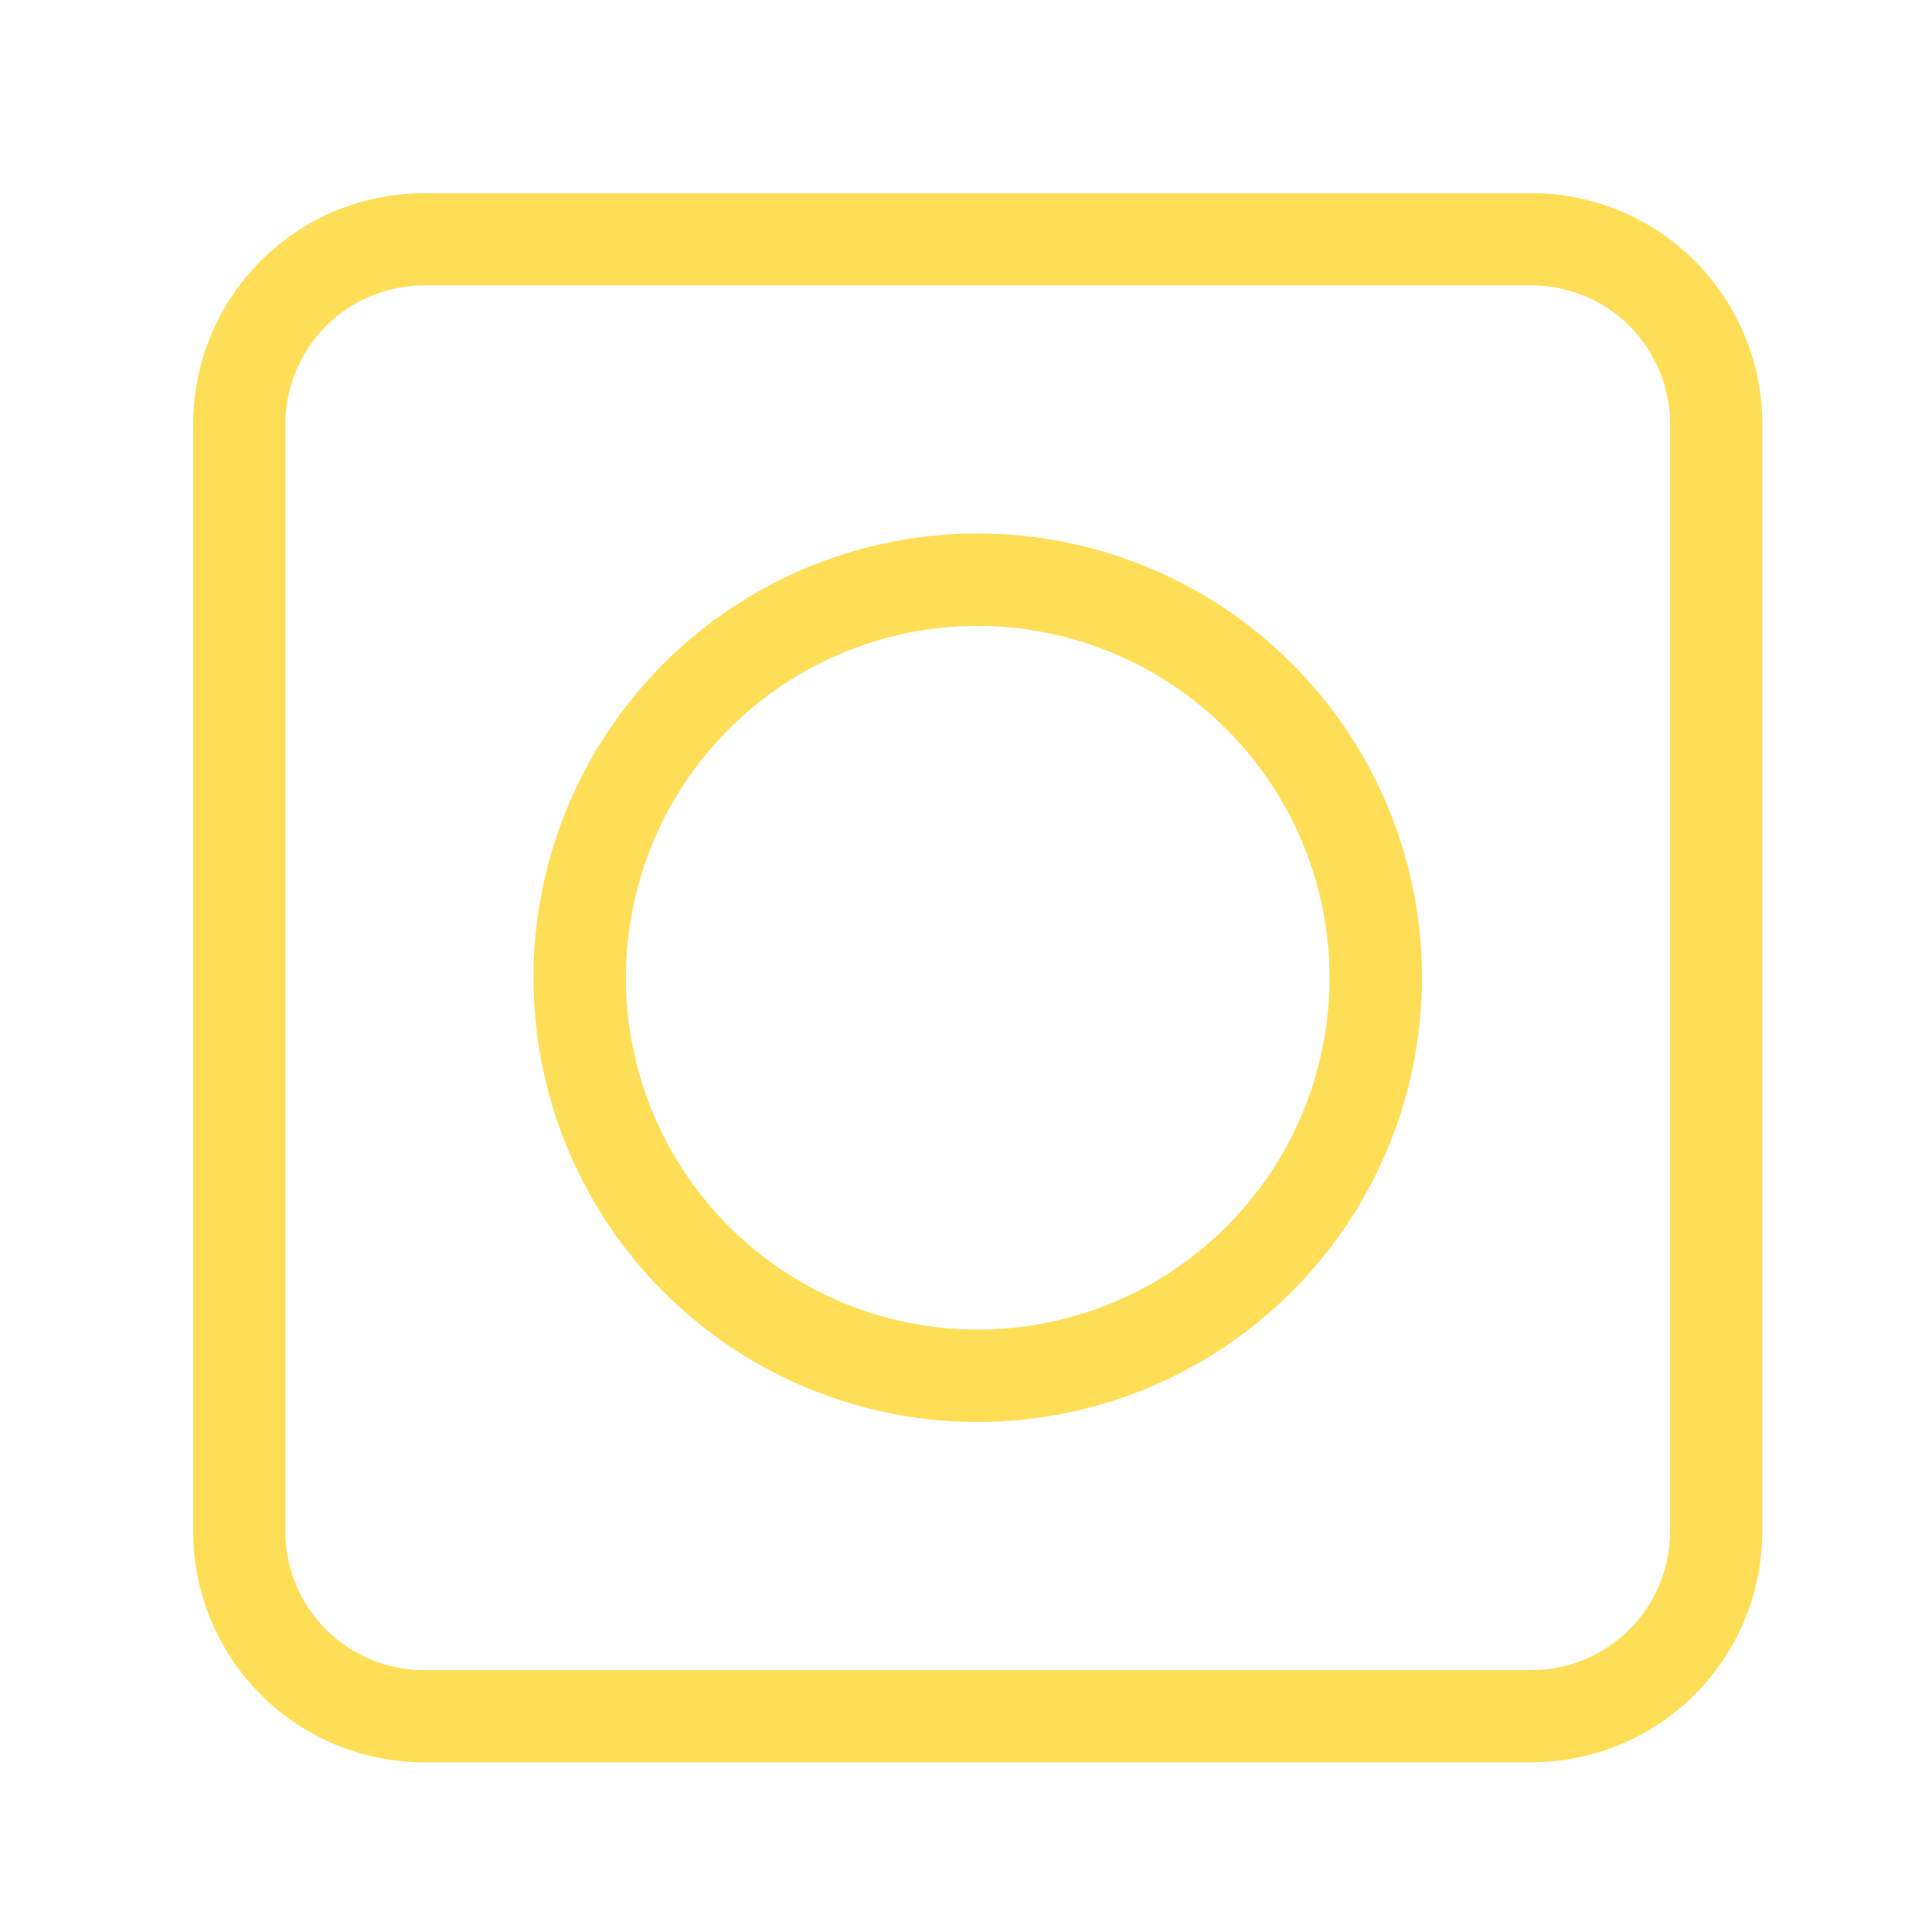 <?xml version="1.0" encoding="UTF-8" standalone="no"?>
<svg
   xmlns:dc="http://purl.org/dc/elements/1.1/"
   xmlns:cc="http://creativecommons.org/ns#"
   xmlns:rdf="http://www.w3.org/1999/02/22-rdf-syntax-ns#"
   xmlns:svg="http://www.w3.org/2000/svg"
   xmlns="http://www.w3.org/2000/svg"
   xmlns:sodipodi="http://sodipodi.sourceforge.net/DTD/sodipodi-0.dtd"
   xmlns:inkscape="http://www.inkscape.org/namespaces/inkscape"
   id="svg3753"
   version="1.1"
   viewBox="0 0 100 100"
   height="100"
   width="100"
   sodipodi:docname="icon.svg"
   inkscape:version="0.92.4 (5da689c313, 2019-01-14)">
  <sodipodi:namedview
     pagecolor="#ffffff"
     bordercolor="#666666"
     borderopacity="1"
     objecttolerance="10"
     gridtolerance="10"
     guidetolerance="10"
     inkscape:pageopacity="0"
     inkscape:pageshadow="2"
     inkscape:window-width="1920"
     inkscape:window-height="1001"
     id="namedview4786"
     showgrid="false"
     inkscape:zoom="2.36"
     inkscape:cx="50"
     inkscape:cy="50"
     inkscape:window-x="-9"
     inkscape:window-y="-9"
     inkscape:window-maximized="1"
     inkscape:current-layer="svg3753" />
  <defs
     id="defs3757" />
  <g
     transform="matrix(1.269,0,0,1.269,10,10)"
     data-name="Layer 2"
     id="g3745"
     style="fill:#ffde57;fill-opacity:1">
    <g
       data-name="Layer 1"
       id="g3743"
       style="fill:#ffde57;fill-opacity:1">
      <path
         d="M 32,50.12 A 18.12,18.12 0 1 1 50.12,32 18.14,18.14 0 0 1 32,50.12 Z M 32,17.65 A 14.35,14.35 0 1 0 46.35,32 14.37,14.37 0 0 0 32,17.65 Z"
         id="path3739"
         style="fill:#ffde57;fill-opacity:1" />
      <path
         d="M 54.59,64 H 9.41 A 9.42,9.42 0 0 1 0,54.59 V 9.41 A 9.42,9.42 0 0 1 9.41,0 H 54.59 A 9.42,9.42 0 0 1 64,9.41 V 54.59 A 9.42,9.42 0 0 1 54.59,64 Z M 9.41,3.76 A 5.66,5.66 0 0 0 3.76,9.41 v 45.18 a 5.66,5.66 0 0 0 5.65,5.65 h 45.18 a 5.66,5.66 0 0 0 5.65,-5.65 V 9.41 A 5.66,5.66 0 0 0 54.59,3.76 Z"
         id="path3741"
         style="fill:#ffde57;fill-opacity:1" />
    </g>
  </g>
</svg>

